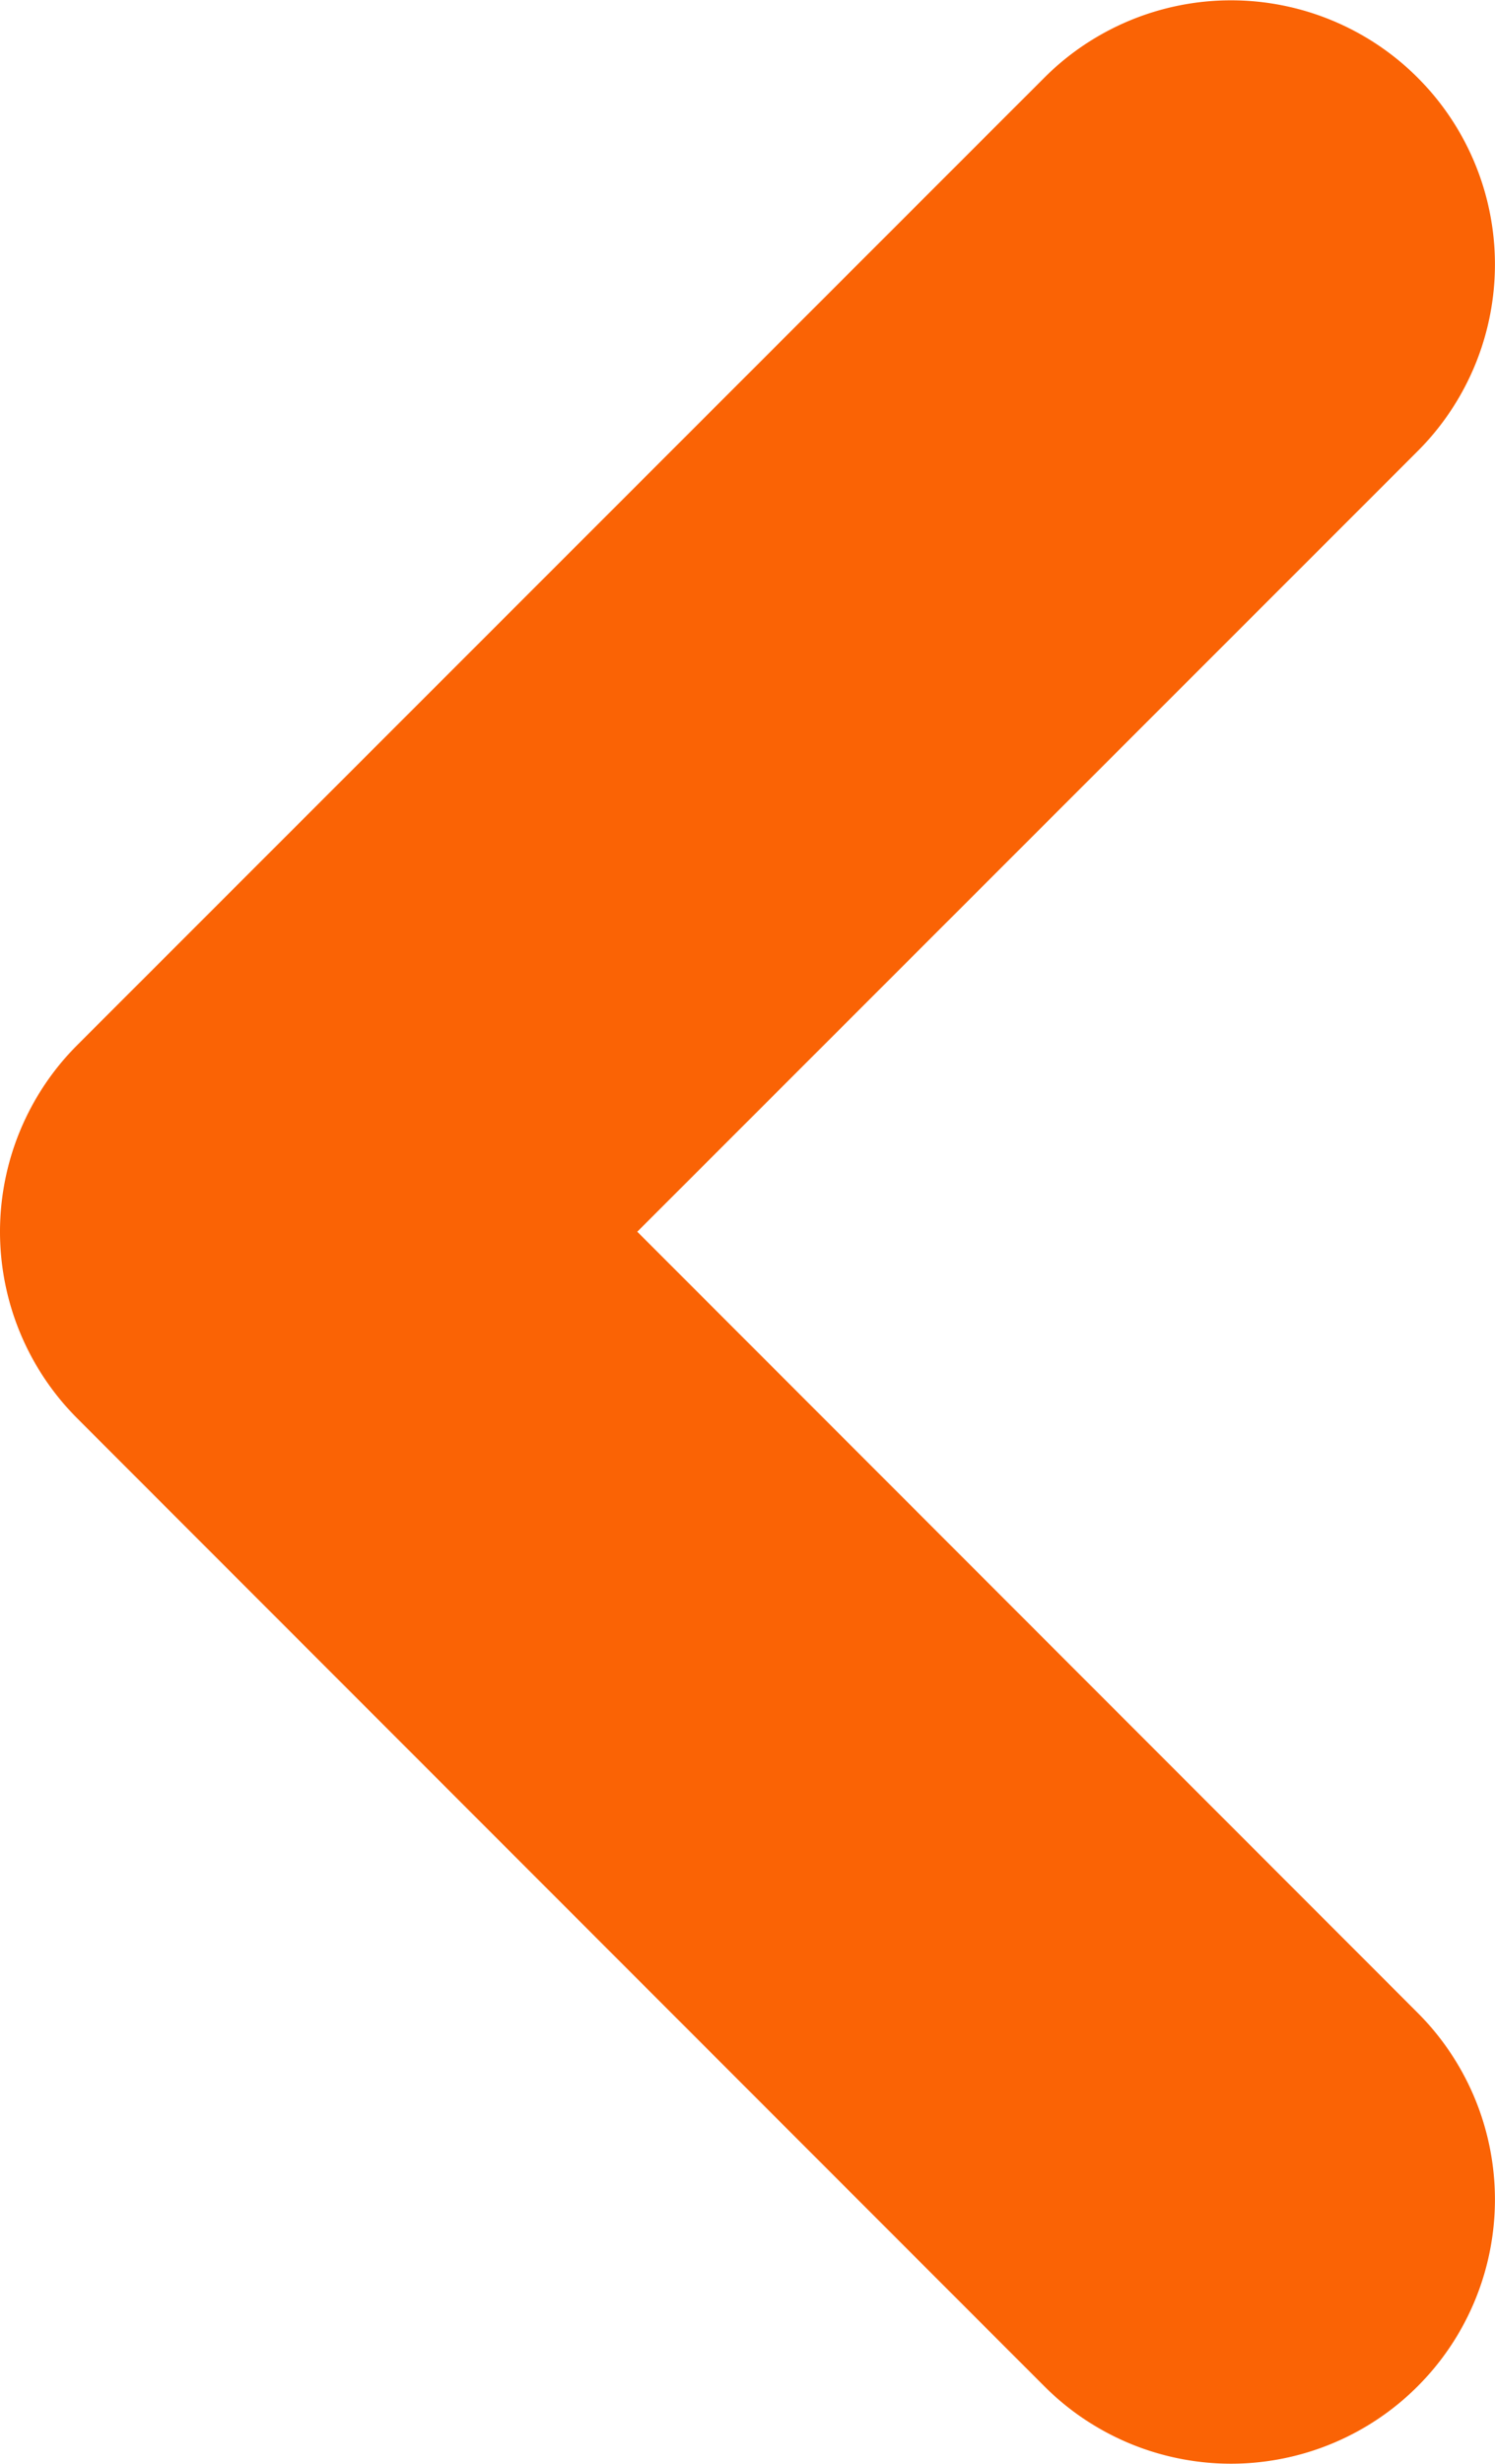 <svg xmlns="http://www.w3.org/2000/svg" width="5.663" height="9.328" viewBox="0 0 5.663 9.328">
  <path id="Pfad_908" data-name="Pfad 908" d="M-1063.337-8623.183a1,1,0,0,1-.707-.293l-3.663-3.664a1,1,0,0,1-.293-.707,1,1,0,0,1,.293-.707l3.663-3.662a1,1,0,0,1,1.414,0,1,1,0,0,1,0,1.414l-2.956,2.955,2.956,2.957a1,1,0,0,1,0,1.414A1,1,0,0,1-1063.337-8623.183Z" transform="translate(1068 8632.51)" fill="#fa6305"/>
</svg>

